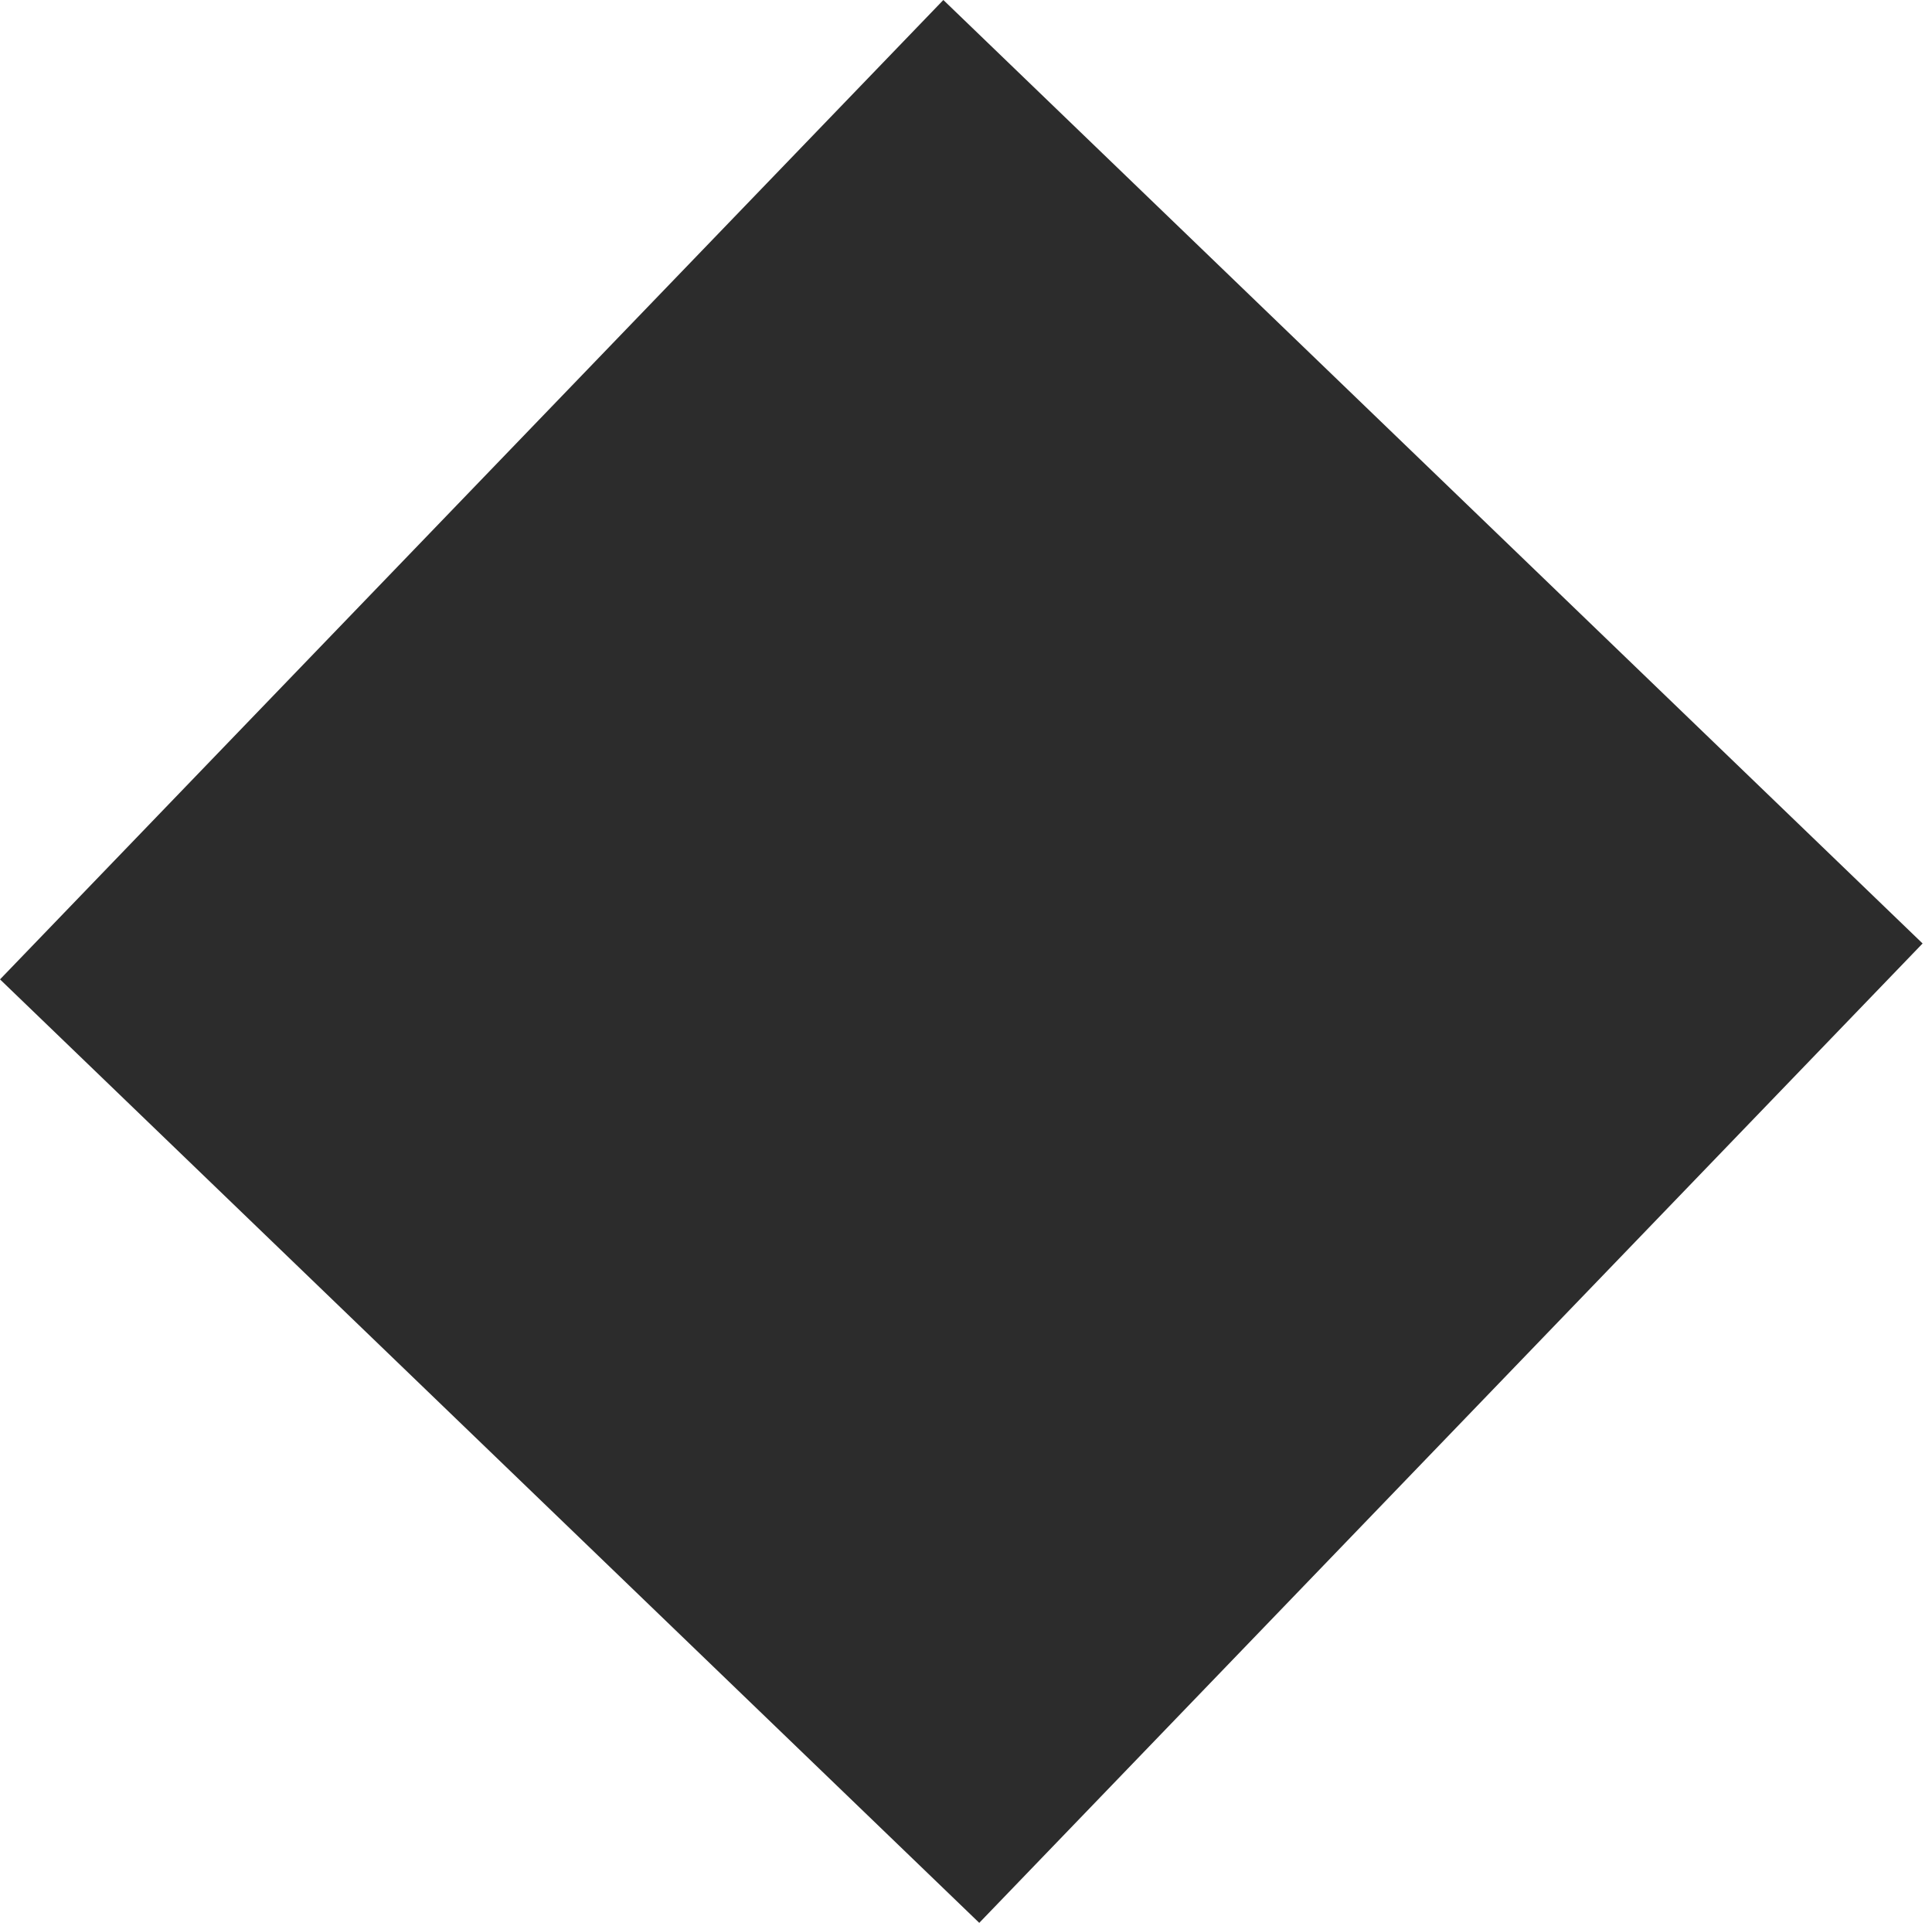 <?xml version="1.0" standalone="no"?><!DOCTYPE svg PUBLIC "-//W3C//DTD SVG 1.1//EN" "http://www.w3.org/Graphics/SVG/1.1/DTD/svg11.dtd"><svg t="1582008958857" class="icon" viewBox="0 0 1029 1024" version="1.1" xmlns="http://www.w3.org/2000/svg" p-id="2068" width="20.098" height="20" xmlns:xlink="http://www.w3.org/1999/xlink"><defs><style type="text/css"></style></defs><path d="M0 521.562L502.438 0 1024 502.438 521.562 1024z" p-id="2069" fill="#2c2c2c"></path></svg>
